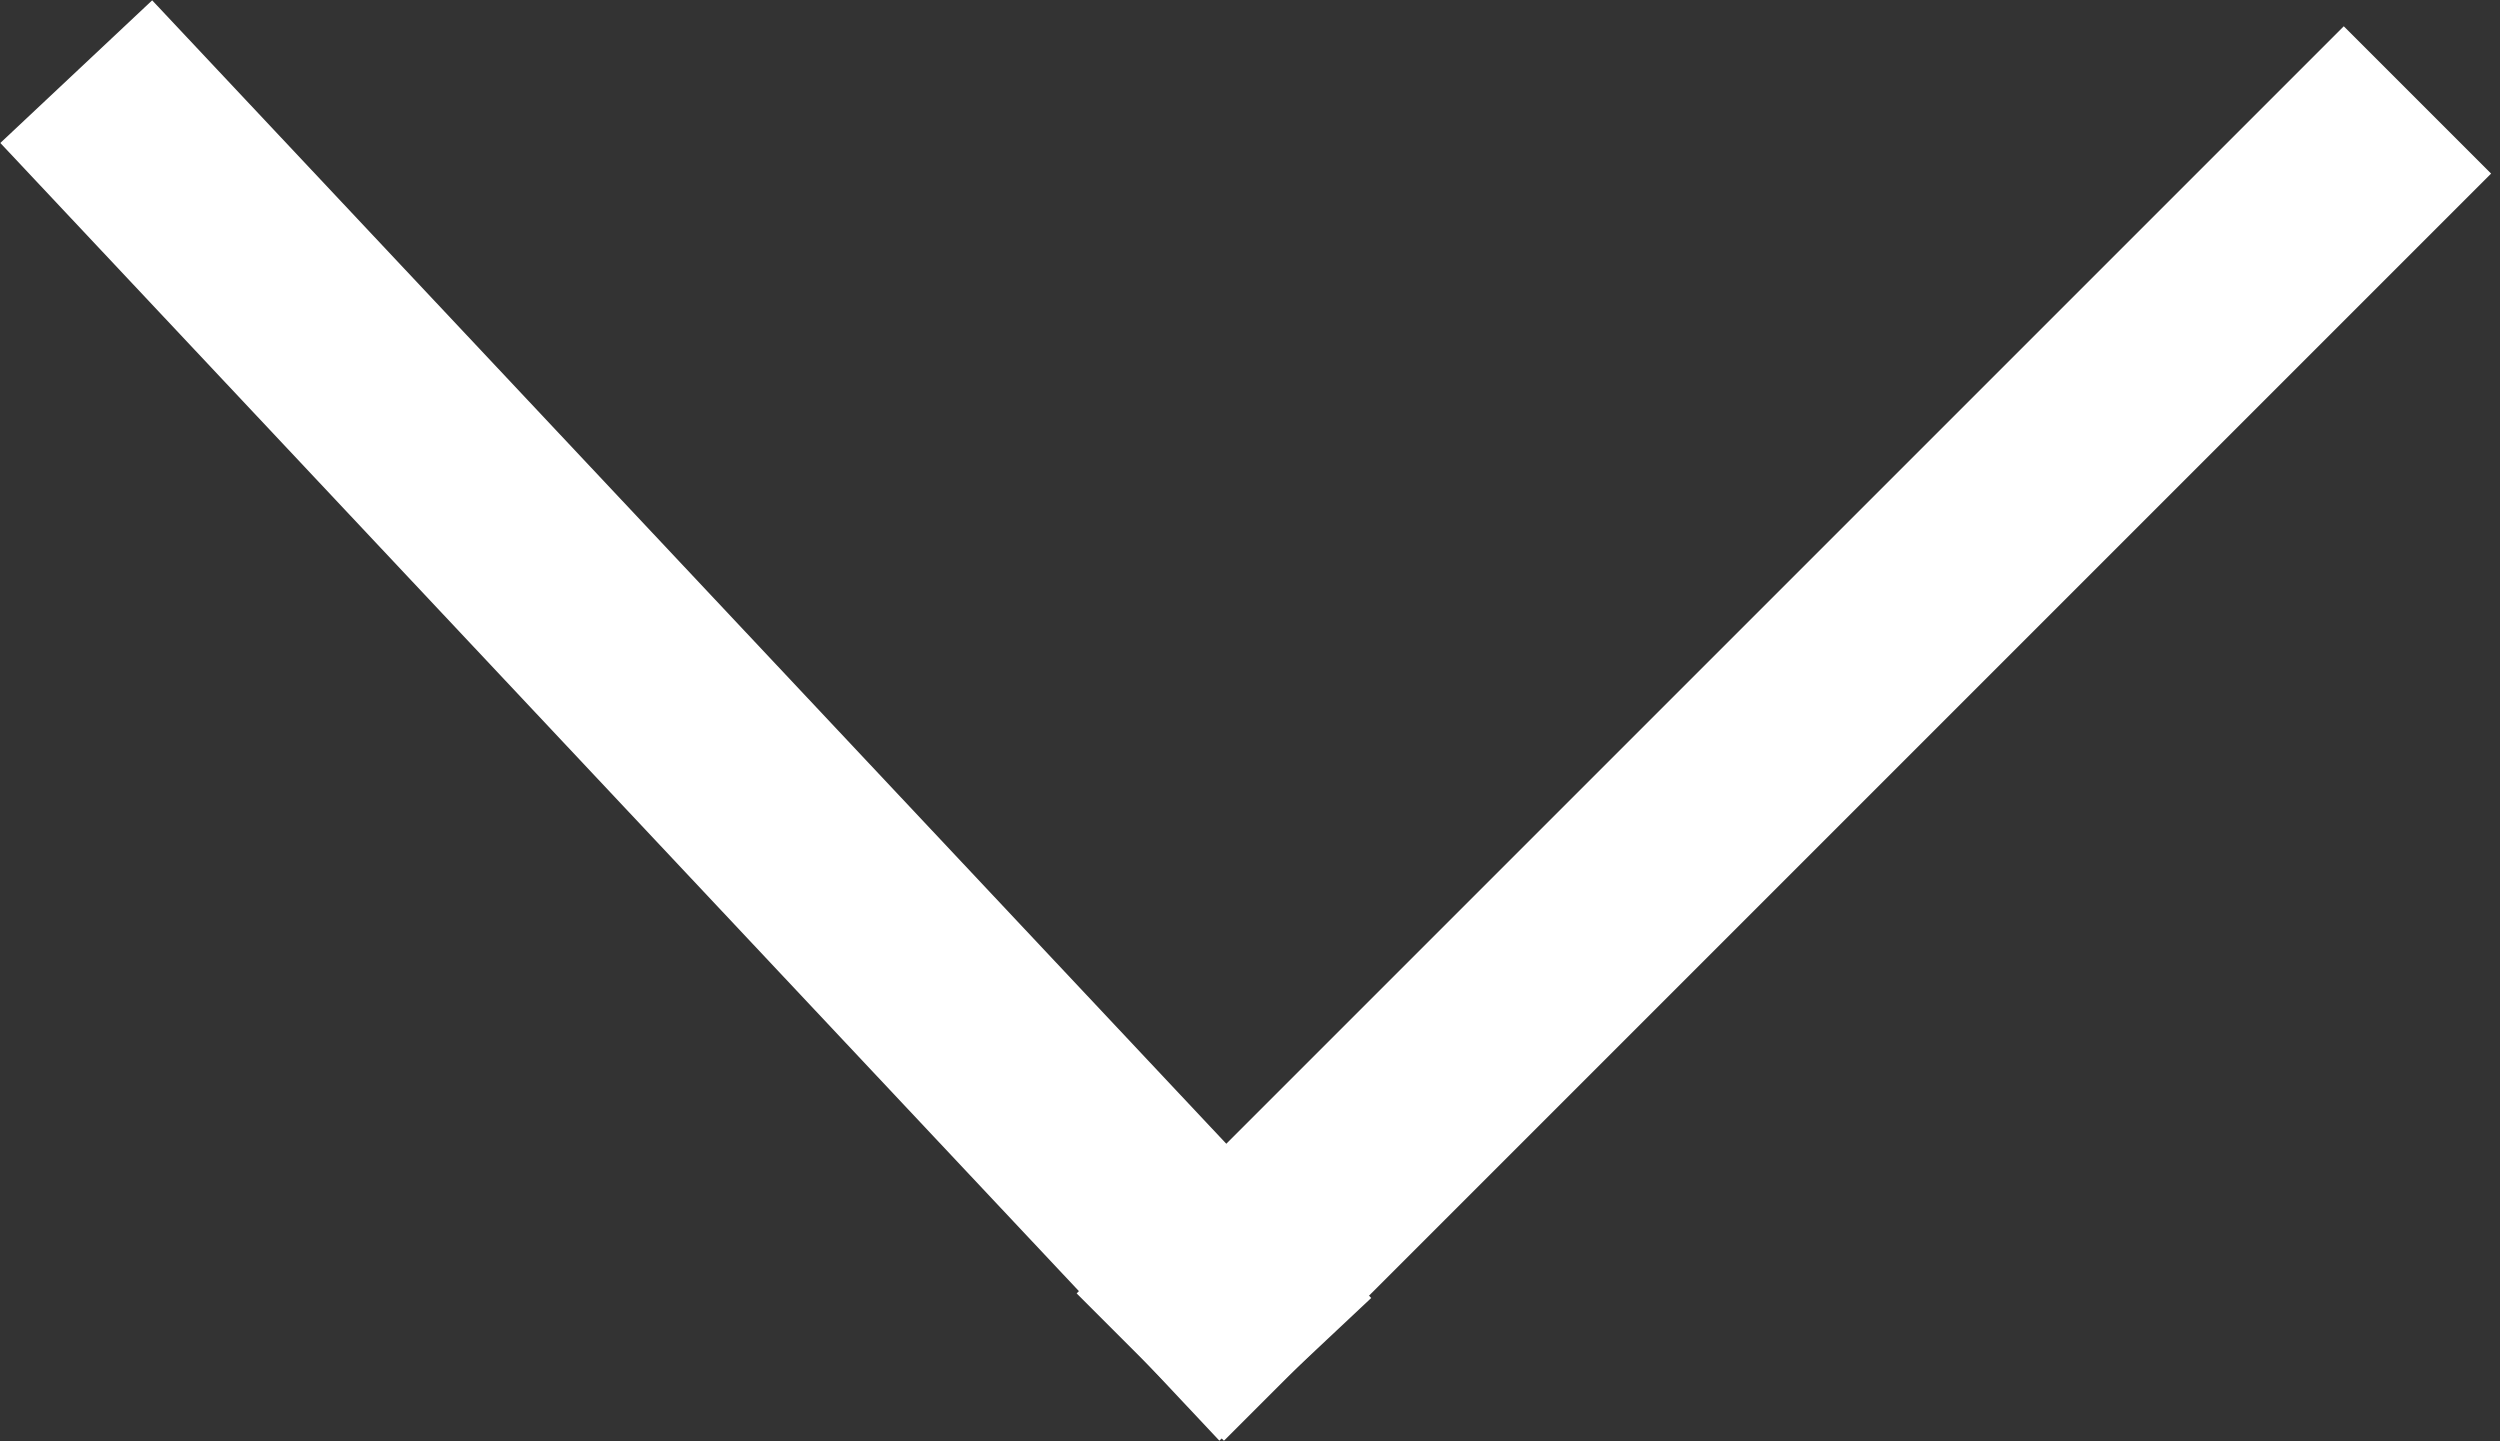 <?xml version="1.0" encoding="UTF-8"?>
<svg width="144px" height="83px" viewBox="0 0 144 83" version="1.1" xmlns="http://www.w3.org/2000/svg" xmlns:xlink="http://www.w3.org/1999/xlink">
    <rect x="0" y="0" width="144" height="83" fill="#333333" stroke="none"/>
    <!-- Generator: Sketch 48.1 (47250) - http://www.bohemiancoding.com/sketch -->
    <title>arrow-down</title>
    <desc>Created with Sketch.</desc>
    <defs></defs>
    <g id="Layout-4" stroke="none" stroke-width="1" fill="none" fill-rule="evenodd" transform="translate(-648, -747)" stroke-linecap="square">
        <g id="arrow-down" transform="translate(656, 755)" stroke="#FFFFFF" stroke-width="12">
            <path d="M0.5,0.5 L62.5,66.5" id="Line"></path>
            <path d="M127.002,1.998 L62.5,66.5" id="Line"></path>
        </g>
    </g>
</svg>